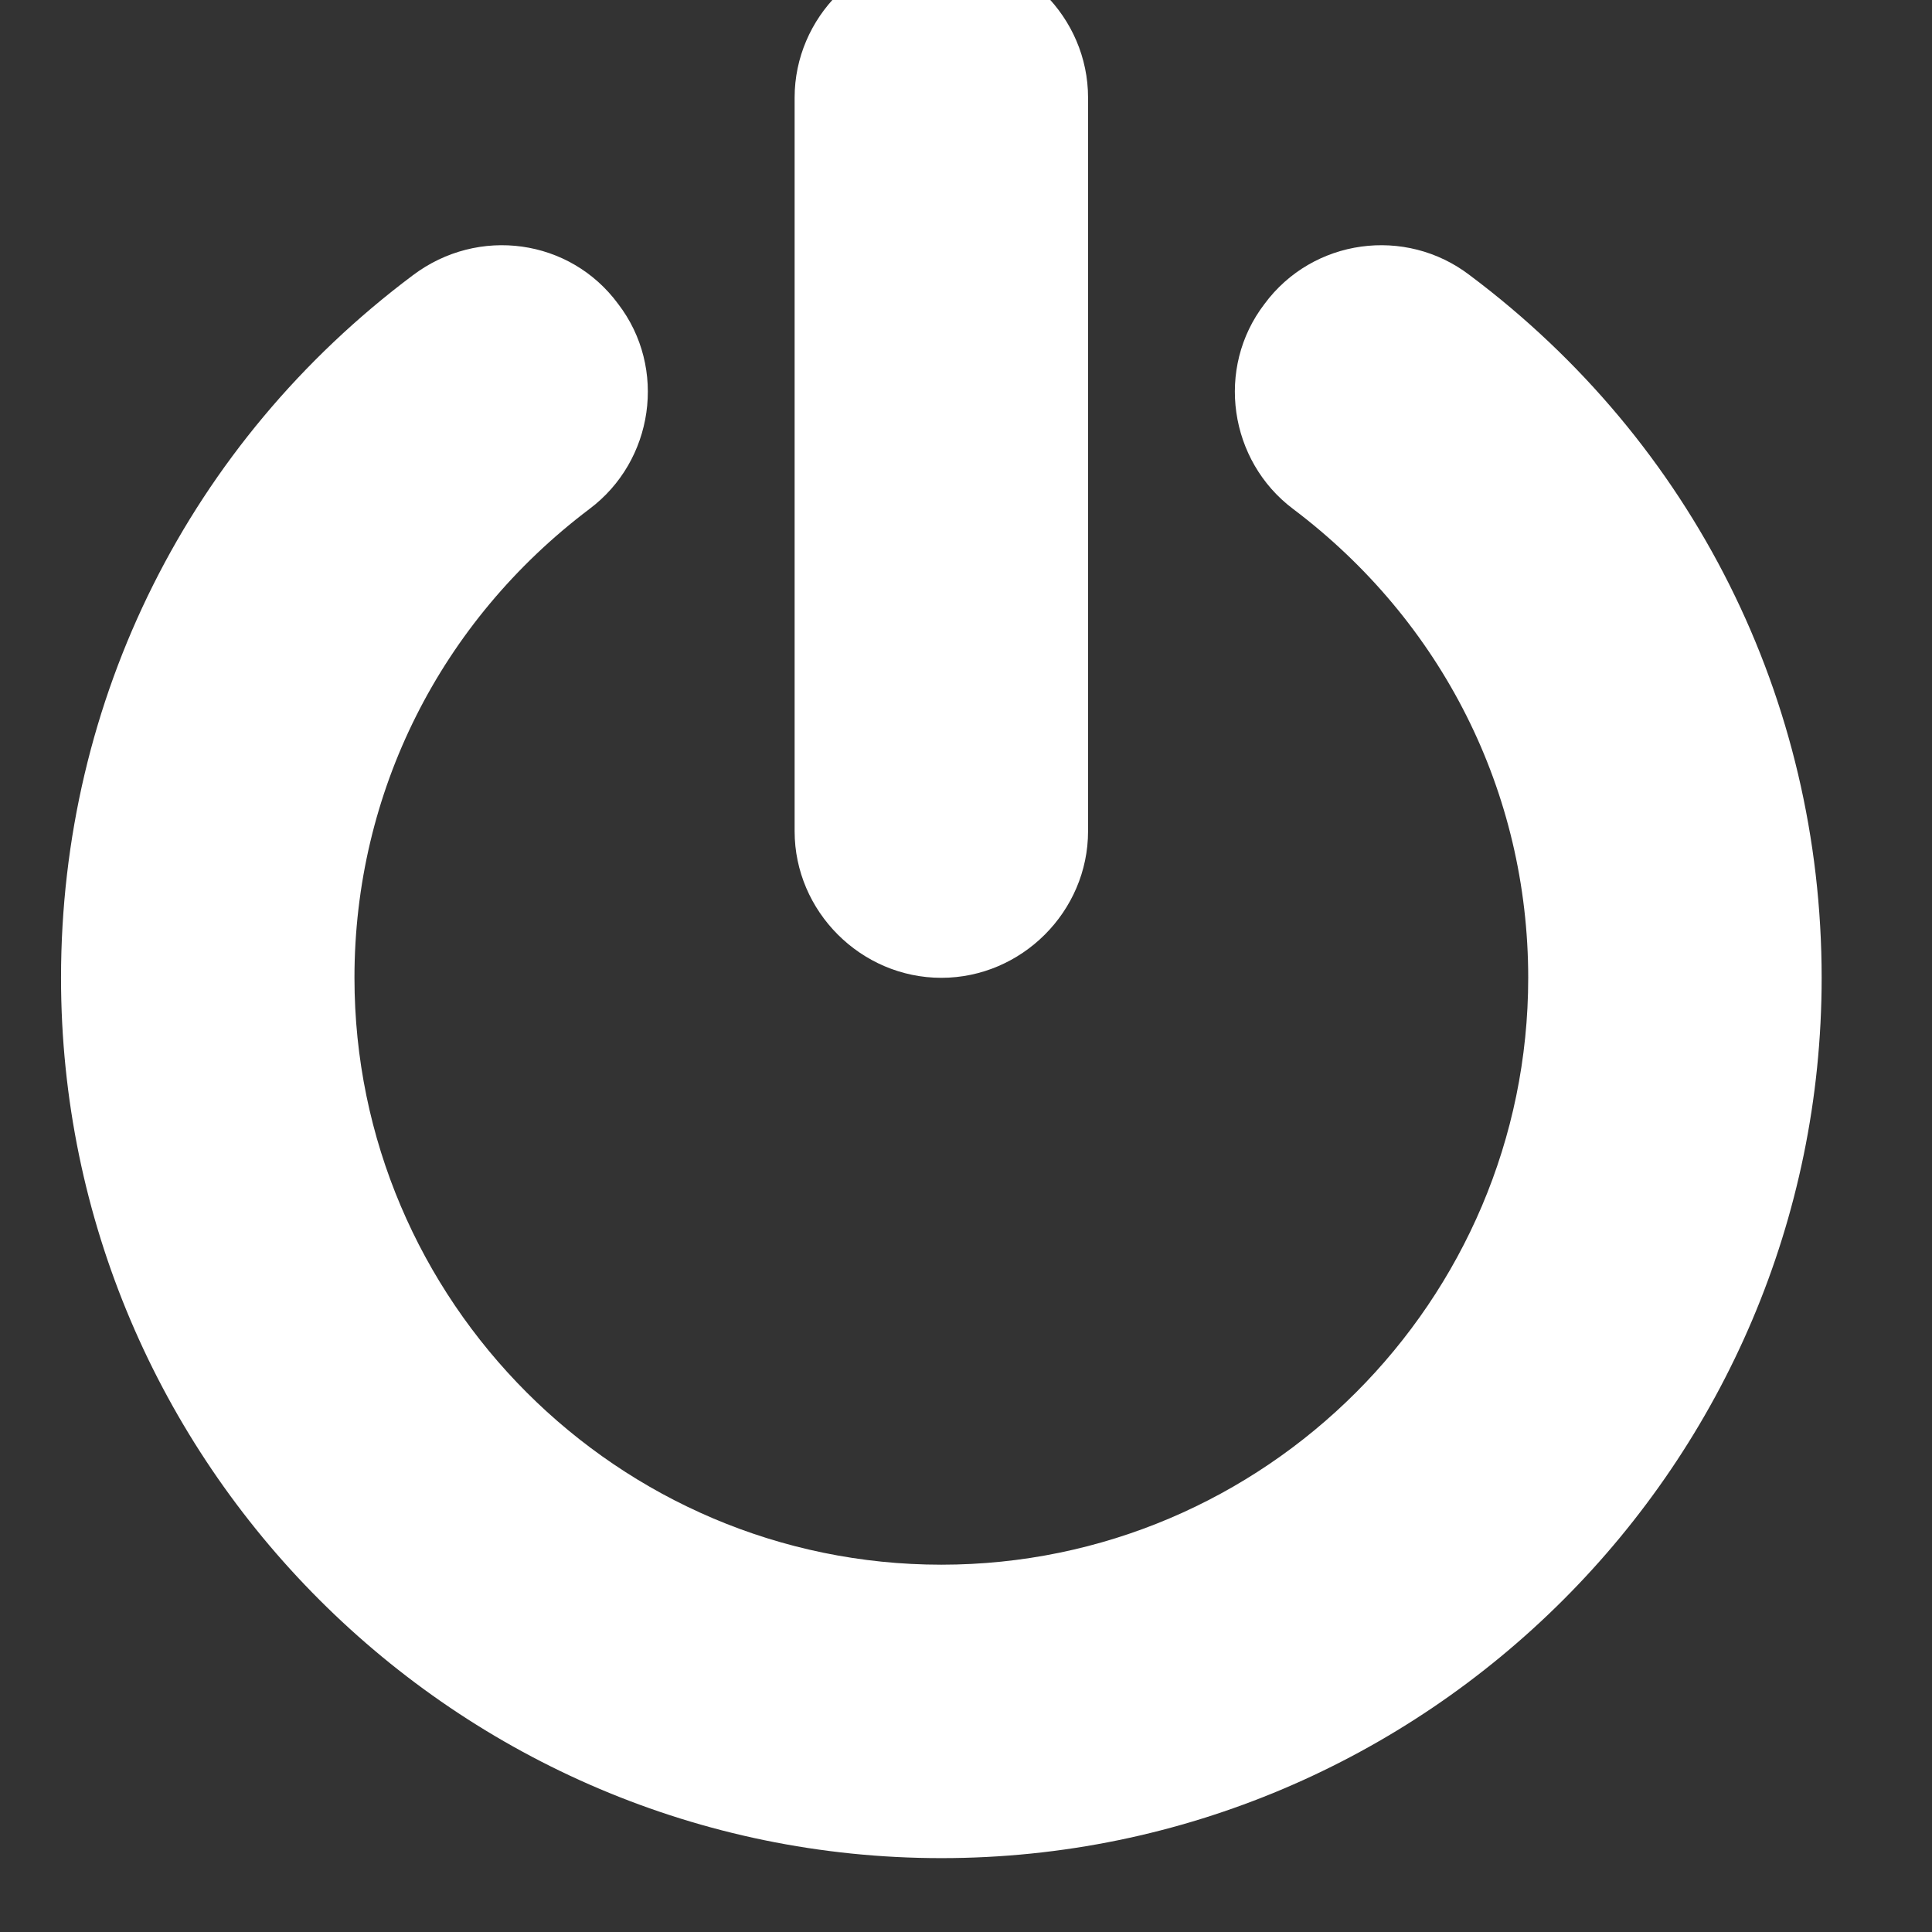 <?xml version="1.0" standalone="no"?>
<!-- Generator: Adobe Fireworks 10, Export SVG Extension by Aaron Beall (http://fireworks.abeall.com) . Version: 0.6.1  -->
<!DOCTYPE svg PUBLIC "-//W3C//DTD SVG 1.1//EN" "http://www.w3.org/Graphics/SVG/1.1/DTD/svg11.dtd">
<svg id="Untitled-Page%201" viewBox="0 0 17 17" style="background-color:#ffffff00" version="1.1"
	xmlns="http://www.w3.org/2000/svg" xmlns:xlink="http://www.w3.org/1999/xlink" xml:space="preserve"
	x="0px" y="0px" width="17px" height="17px"
>
	<rect x="0" y="0" width="17" height="17" fill="#333333" stroke="none"/>
	<g id="Layer%201">
		<g visibility="hidden">
			<path d="M 16.408 10.71 L 13.77 13.956 C 13.26 14.582 12.285 15.046 11.48 15.046 L 1.75 15.046 C 0.65 15.046 -0.252 14.144 -0.252 13.043 L -0.252 4.458 C -0.252 3.359 0.65 2.456 1.75 2.456 L 4.611 2.456 C 5.712 2.456 6.615 3.359 6.615 4.458 L 6.615 4.745 L 11.48 4.745 C 12.58 4.745 13.482 5.648 13.482 6.748 L 13.482 8.179 L 15.201 8.179 C 15.809 8.179 16.416 8.456 16.684 9.028 C 16.773 9.216 16.818 9.422 16.818 9.637 C 16.818 10.03 16.648 10.405 16.408 10.71 ZM 12.338 8.179 L 12.338 6.748 C 12.338 6.274 11.954 5.89 11.48 5.89 L 6.328 5.89 C 5.856 5.89 5.471 5.505 5.471 5.031 L 5.471 4.458 C 5.471 3.985 5.086 3.6 4.611 3.6 L 1.75 3.6 C 1.277 3.6 0.893 3.985 0.893 4.458 L 0.893 12.087 L 3.182 9.27 C 3.699 8.635 4.658 8.179 5.471 8.179 L 12.338 8.179 ZM 15.201 9.323 L 5.471 9.323 C 4.996 9.323 4.371 9.619 4.066 9.985 L 1.438 13.231 C 1.357 13.338 1.277 13.455 1.277 13.589 C 1.277 13.839 1.553 13.902 1.75 13.902 L 11.48 13.902 C 11.954 13.902 12.58 13.607 12.884 13.231 L 15.514 9.985 C 15.594 9.887 15.674 9.771 15.674 9.637 C 15.674 9.386 15.396 9.323 15.201 9.323 Z" fill="#8e9497"/>
		</g>
		<g visibility="hidden">
			<path d="M 12.701 15.807 L 3.865 15.807 C 2.258 15.807 1.166 14.827 1.166 13.189 C 1.166 10.904 1.701 7.396 4.664 7.396 C 4.977 7.396 6.301 8.801 8.283 8.801 C 10.265 8.801 11.589 7.396 11.902 7.396 C 14.865 7.396 15.4 10.904 15.4 13.189 C 15.4 14.827 14.309 15.807 12.701 15.807 ZM 8.283 8.043 C 6.139 8.043 4.4 6.305 4.4 4.162 C 4.4 2.018 6.139 0.279 8.283 0.279 C 10.426 0.279 12.164 2.018 12.164 4.162 C 12.164 6.305 10.426 8.043 8.283 8.043 Z" fill="#8e9497"/>
		</g>
		<g visibility="hidden">
			<path d="M 15.857 7.109 L 12.446 10.436 L 13.254 15.135 C 13.264 15.201 13.264 15.257 13.264 15.323 C 13.264 15.567 13.15 15.793 12.879 15.793 C 12.746 15.793 12.615 15.746 12.502 15.68 L 8.283 13.462 L 4.062 15.68 C 3.941 15.746 3.818 15.793 3.688 15.793 C 3.416 15.793 3.293 15.567 3.293 15.323 C 3.293 15.257 3.303 15.201 3.312 15.135 L 4.119 10.436 L 0.699 7.109 C 0.586 6.987 0.465 6.827 0.465 6.658 C 0.465 6.377 0.756 6.263 0.99 6.226 L 5.709 5.54 L 7.822 1.264 C 7.908 1.085 8.066 0.879 8.283 0.879 C 8.5 0.879 8.659 1.085 8.744 1.264 L 10.857 5.54 L 15.575 6.226 C 15.801 6.263 16.102 6.377 16.102 6.658 C 16.102 6.827 15.98 6.987 15.857 7.109 Z" fill="#ffffff"/>
		</g>
		<g visibility="hidden">
			<path d="M 16.381 13.381 C 16.381 14.176 15.73 14.827 14.935 14.827 L 1.633 14.827 C 0.838 14.827 0.185 14.176 0.185 13.381 L 0.185 3.548 C 0.185 2.753 0.838 2.103 1.633 2.103 L 14.935 2.103 C 15.73 2.103 16.381 2.753 16.381 3.548 L 16.381 13.381 ZM 14.935 3.259 L 1.633 3.259 C 1.478 3.259 1.344 3.395 1.344 3.548 C 1.344 4.579 1.857 5.473 2.672 6.115 C 3.883 7.064 5.094 8.022 6.296 8.979 C 6.775 9.368 7.643 10.2 8.275 10.2 L 8.283 10.2 L 8.293 10.2 C 8.926 10.2 9.793 9.368 10.271 8.979 C 11.475 8.022 12.685 7.064 13.896 6.115 C 14.482 5.654 15.225 4.651 15.225 3.883 C 15.225 3.657 15.278 3.259 14.935 3.259 ZM 15.225 6.44 C 15.033 6.657 14.826 6.856 14.601 7.037 C 13.309 8.031 12.008 9.043 10.75 10.091 C 10.072 10.661 9.232 11.356 8.293 11.356 L 8.283 11.356 L 8.275 11.356 C 7.334 11.356 6.494 10.661 5.816 10.091 C 4.561 9.043 3.26 8.031 1.967 7.037 C 1.74 6.856 1.533 6.657 1.344 6.44 L 1.344 13.381 C 1.344 13.534 1.478 13.67 1.633 13.67 L 14.935 13.67 C 15.089 13.67 15.225 13.534 15.225 13.381 L 15.225 6.44 Z" fill="#ffffff"/>
		</g>
		<g>
			<path d="M 8.283 16.35 C 4.018 16.35 0.537 12.871 0.537 8.604 C 0.537 6.154 1.668 3.894 3.633 2.422 C 4.209 1.988 5.016 2.1 5.439 2.674 C 5.873 3.239 5.752 4.056 5.186 4.479 C 3.877 5.468 3.119 6.971 3.119 8.604 C 3.119 11.448 5.439 13.768 8.283 13.768 C 11.127 13.768 13.447 11.448 13.447 8.604 C 13.447 6.971 12.69 5.468 11.379 4.479 C 10.815 4.056 10.693 3.239 11.127 2.674 C 11.551 2.1 12.367 1.988 12.933 2.422 C 14.898 3.894 16.029 6.154 16.029 8.604 C 16.029 12.871 12.549 16.35 8.283 16.35 ZM 9.574 7.314 C 9.574 8.02 8.99 8.604 8.283 8.604 C 7.576 8.604 6.992 8.02 6.992 7.314 L 6.992 0.859 C 6.992 0.153 7.576 -0.432 8.283 -0.432 C 8.99 -0.432 9.574 0.153 9.574 0.859 L 9.574 7.314 Z" fill="#ffffff"/>
		</g>
	</g>
</svg>